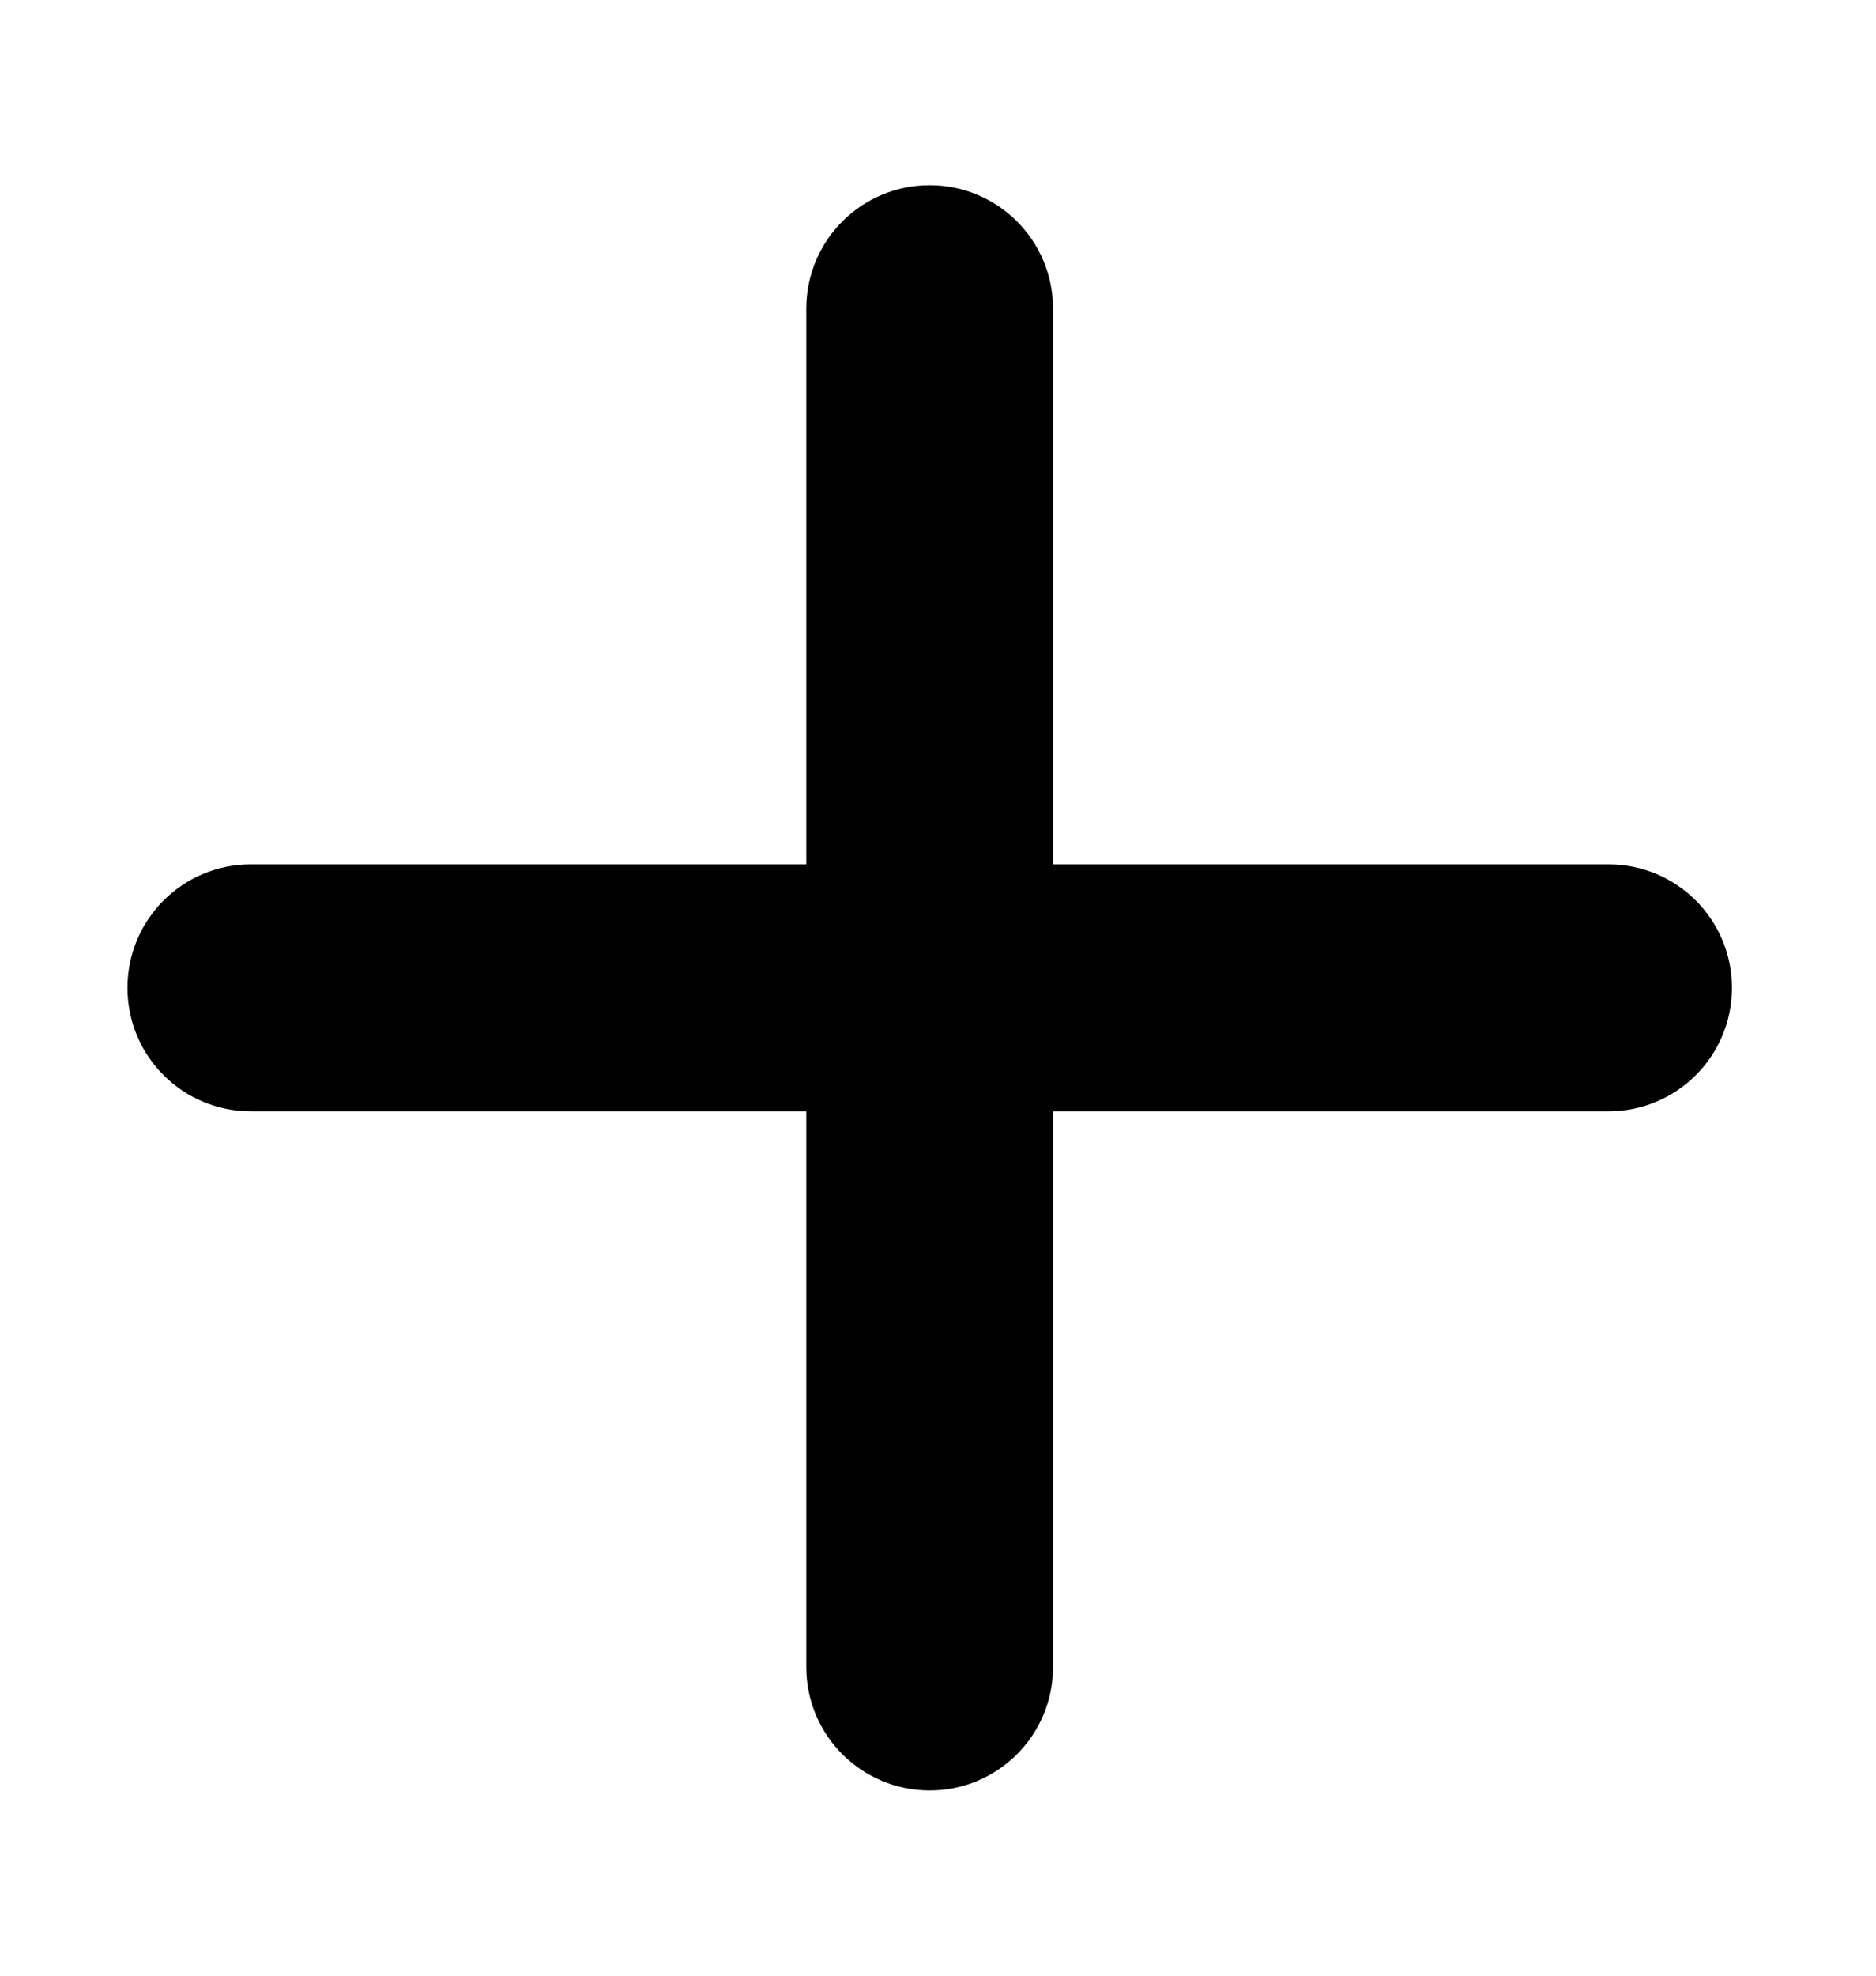 <svg preserveAspectRatio="xMidYMid" width="19" height="20" viewBox="0 0 19 20" fill="none" xmlns="http://www.w3.org/2000/svg">
<path d="M10.665 3.125C10.665 2.434 10.107 1.875 9.416 1.875C8.724 1.875 8.166 2.434 8.166 3.125V8.75H2.541C1.849 8.75 1.291 9.309 1.291 10C1.291 10.691 1.849 11.25 2.541 11.25H8.166V16.875C8.166 17.566 8.724 18.125 9.416 18.125C10.107 18.125 10.665 17.566 10.665 16.875V11.25H16.291C16.982 11.25 17.541 10.691 17.541 10C17.541 9.309 16.982 8.75 16.291 8.75H10.665V3.125Z" fill="current"/>
</svg>
